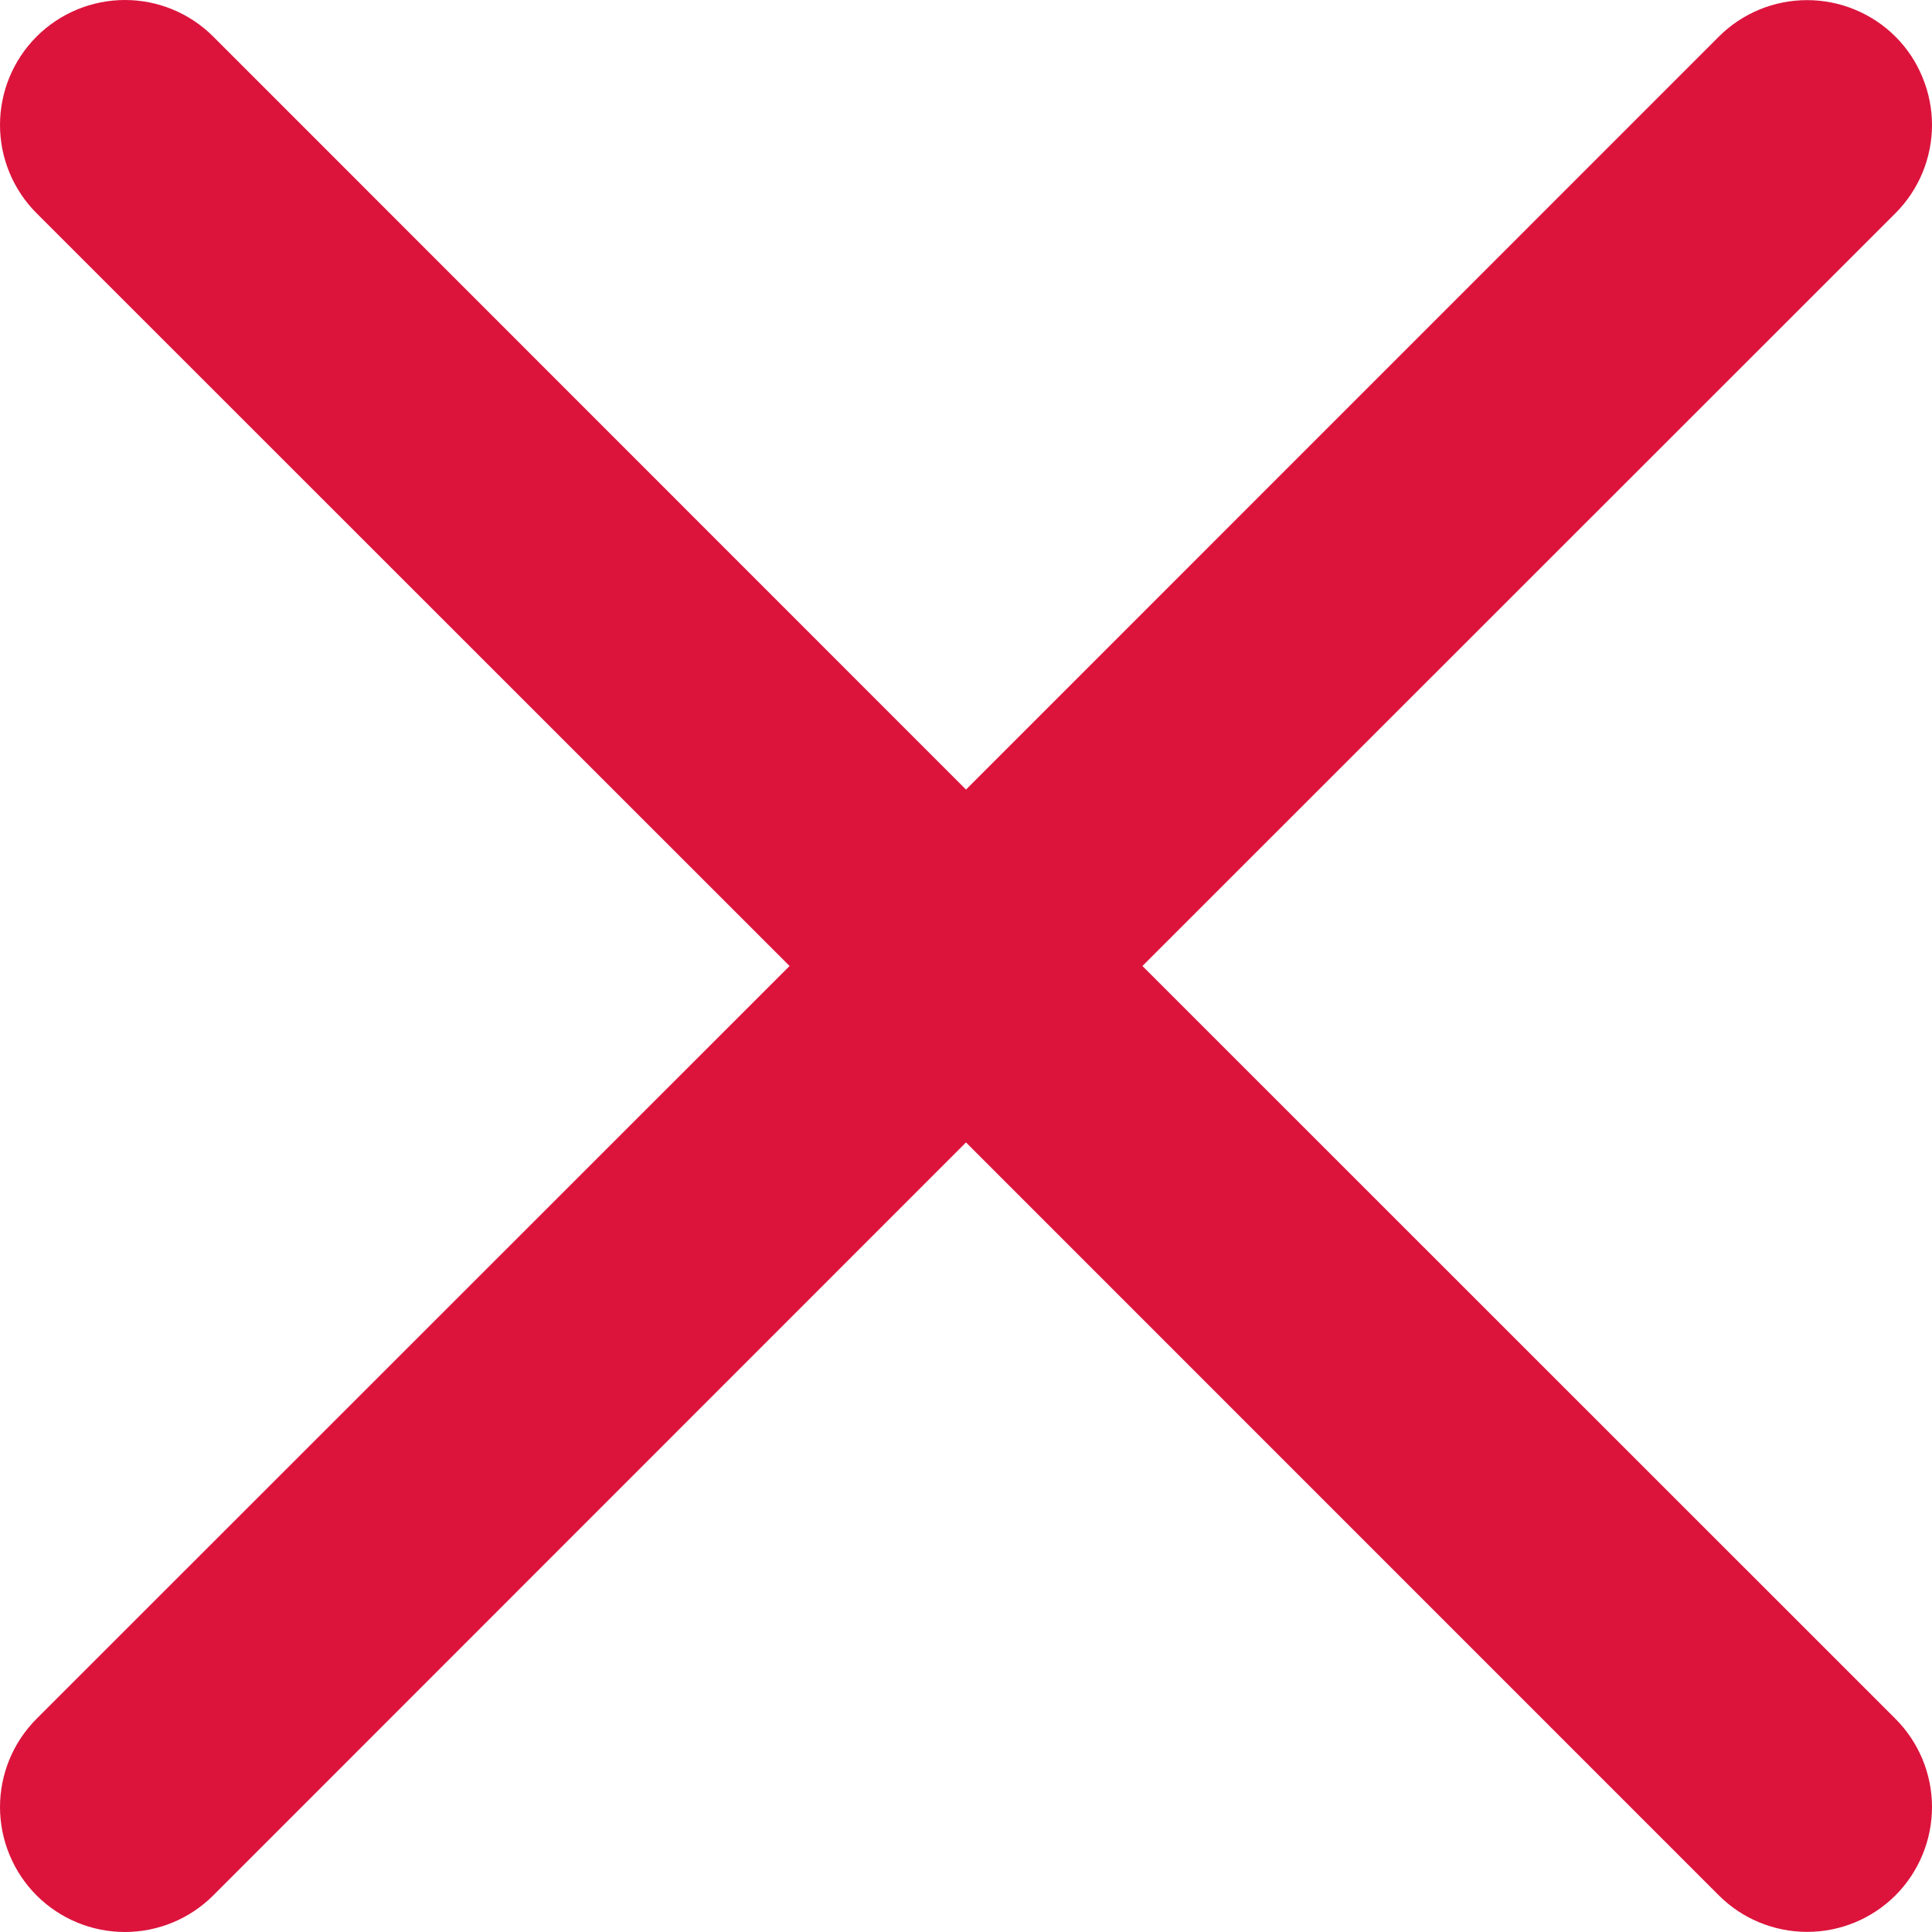<svg width="16" height="16" viewBox="0 0 16 16" fill="none" xmlns="http://www.w3.org/2000/svg">
<path fill-rule="evenodd" clip-rule="evenodd" d="M15.697 1.766C15.793 1.67 15.869 1.556 15.921 1.431C15.973 1.305 16 1.171 16 1.035C16 0.899 15.973 0.765 15.921 0.64C15.87 0.514 15.794 0.4 15.698 0.304C15.602 0.208 15.488 0.132 15.362 0.08C15.237 0.028 15.102 0.001 14.967 0.001C14.831 0.001 14.696 0.027 14.571 0.079C14.445 0.131 14.331 0.207 14.235 0.303L8 6.539L1.766 0.303C1.572 0.109 1.309 -2.04443e-09 1.035 0C0.76 2.04443e-09 0.497 0.109 0.303 0.303C0.109 0.497 2.0444e-09 0.76 0 1.035C-2.0444e-09 1.309 0.109 1.572 0.303 1.766L6.539 8L0.303 14.234C0.207 14.33 0.131 14.444 0.079 14.569C0.027 14.695 0 14.829 0 14.965C0 15.101 0.027 15.236 0.079 15.361C0.131 15.487 0.207 15.601 0.303 15.697C0.497 15.891 0.76 16 1.035 16C1.17 16 1.305 15.973 1.431 15.921C1.556 15.869 1.67 15.793 1.766 15.697L8 9.461L14.235 15.697C14.429 15.891 14.692 15.999 14.967 15.999C15.241 15.999 15.504 15.89 15.698 15.696C15.891 15.502 16 15.239 16 14.965C16 14.691 15.891 14.428 15.697 14.234L9.461 8L15.697 1.766Z" fill="#DC143C"/>
</svg>
